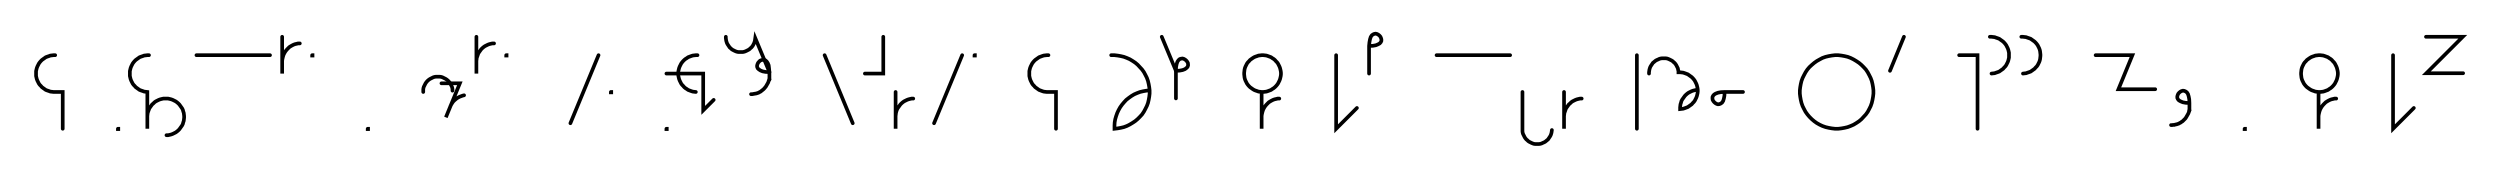 <svg xmlns="http://www.w3.org/2000/svg" width="1359.146" height="98.341" style="fill:none; stroke-linecap:round;">
    <rect width="100%" height="100%" fill="#FFFFFF" />
<path stroke="#000000" stroke-width="2" d="M 550,75" />
<path stroke="#000000" stroke-width="2" d="M 30,30 29.1,30 28.3,30.1 27.4,30.2 26.6,30.5 25.7,30.8 24.9,31.1 24.2,31.6 23.5,32.1 22.8,32.6 22.2,33.2 21.6,33.9 21.1,34.6 20.7,35.4 20.3,36.2 20,37 19.8,37.8 19.6,38.7 19.6,39.6 19.6,40.4 19.6,41.3 19.8,42.2 20,43 20.3,43.8 20.7,44.6 21.1,45.4 21.6,46.1 22.2,46.7 22.8,47.4 23.5,47.9 24.2,48.4 24.9,48.9 25.7,49.2 26.6,49.5 27.4,49.8 28.3,49.9 29.1,50 34.1,50 34.1,70" />
<path stroke="#000000" stroke-width="2" d="M 64.1,70" />
<path stroke="#000000" stroke-width="2" d="M 64.1,70 64.3,70 64.3,70.2 64.1,70.2 64.1,70" />
<path stroke="#000000" stroke-width="2" d="M 71,70" />
<path stroke="#000000" stroke-width="2" d="M 81,30 80.1,30 79.3,30.1 78.4,30.2 77.6,30.5 76.7,30.8 75.9,31.1 75.2,31.6 74.5,32.1 73.8,32.6 73.2,33.2 72.6,33.9 72.1,34.6 71.7,35.4 71.3,36.2 71,37 70.8,37.8 70.6,38.7 70.6,39.6 70.6,40.4 70.6,41.3 70.8,42.2 71,43 71.3,43.8 71.7,44.6 72.1,45.4 72.6,46.1 73.2,46.7 73.8,47.4 74.5,47.9 75.2,48.4 75.9,48.9 76.7,49.2 77.6,49.5 78.4,49.8 79.3,49.9 80.1,50 80.1,70 80.1,64 80.1,63.1 80.2,62.2 80.3,61.4 80.6,60.5 80.9,59.7 81.2,58.9 81.7,58.2 82.2,57.5 82.7,56.8 83.4,56.2 84,55.6 84.7,55.1 85.5,54.7 86.3,54.3 87.1,54 87.9,53.8 88.8,53.6 89.7,53.6 90.5,53.6 91.4,53.6 92.3,53.8 93.1,54 93.9,54.3 94.7,54.7 95.5,55.1 96.2,55.6 96.9,56.2 97.5,56.8 98,57.5 98.5,58.2 99,58.9 99.4,59.7 99.6,60.5 99.9,61.4 100,62.2 100.1,63.1 100.1,64 100,64.9 99.9,65.7 99.6,66.6 99.4,67.4 99,68.2 98.5,68.9 98,69.6 97.5,70.3 96.9,70.9 96.2,71.5 95.5,72 94.7,72.4 93.9,72.8 93.1,73.1 92.3,73.3 91.4,73.5 90.5,73.5" />
<path stroke="#000000" stroke-width="2" d="M 106.8,70" />
<path stroke="#000000" stroke-width="2" d="M 106.8,30 146.8,30" />
<path stroke="#000000" stroke-width="2" d="M 153.4,70" />
<path stroke="#000000" stroke-width="2" d="M 153.4,20 153.4,40 153.4,34 153.4,33.1 153.5,32.3 153.7,31.4 153.9,30.6 154.2,29.7 154.6,28.9 155,28.2 155.5,27.5 156.1,26.8 156.7,26.2 157.3,25.6 158.1,25.1 158.8,24.7 159.6,24.3 160.4,24 161.3,23.8 162.1,23.6 163,23.6" />
<path stroke="#000000" stroke-width="2" d="M 169.7,70" />
<path stroke="#000000" stroke-width="2" d="M 169.7,30 169.9,30 169.9,30.2 169.7,30.2 169.7,30" />
<path stroke="#000000" stroke-width="2" d="M 199.9,70" />
<path stroke="#000000" stroke-width="2" d="M 199.9,70 200.1,70 200.1,70.2 199.9,70.2 199.9,70" />
<path stroke="#000000" stroke-width="2" d="M 230.1,70" />
<path stroke="#000000" stroke-width="2" d="M 230.1,50 230.1,49.3 230.1,48.6 230.2,47.9 230.4,47.2 230.7,46.6 231,46 231.3,45.4 231.7,44.8 232.2,44.2 232.6,43.8 233.2,43.3 233.8,42.9 234.4,42.6 235,42.3 235.6,42 236.3,41.8 237,41.7 237.7,41.7 238.4,41.7 239.1,41.7 239.8,41.8 240.5,42 241.1,42.3 241.7,42.6 242.3,42.9 242.9,43.3 243.5,43.8 243.9,44.2 244.4,44.8 244.8,45.4 245.1,46 245.4,46.6 245.7,47.2 245.9,47.9 246,48.6 246,49.3" />
<path stroke="#000000" stroke-width="2" d="M 246,45.3" />
<path stroke="#000000" stroke-width="2" d="M 240,45.3 250,45.3 242.4,63.8 244.7,58.2 245,57.4 245.4,56.7 245.9,55.9 246.4,55.2 247,54.6 247.7,54 248.3,53.5 249.1,53 249.9,52.6 250.7,52.3 251.5,52 252.3,51.8" />
<path stroke="#000000" stroke-width="2" d="M 259,70" />
<path stroke="#000000" stroke-width="2" d="M 259,20 259,40 259,34 259,33.1 259.1,32.3 259.2,31.4 259.5,30.6 259.8,29.7 260.1,28.9 260.6,28.2 261.1,27.5 261.6,26.8 262.2,26.2 262.9,25.6 263.6,25.1 264.4,24.7 265.2,24.3 266,24 266.8,23.8 267.7,23.6 268.6,23.6" />
<path stroke="#000000" stroke-width="2" d="M 275.2,70" />
<path stroke="#000000" stroke-width="2" d="M 275.2,30 275.4,30 275.4,30.2 275.2,30.2 275.2,30" />
<path stroke="#000000" stroke-width="2" d="M 305.4,70" />
<path stroke="#000000" stroke-width="2" d="M 325.4,30 310.1,67" />
<path stroke="#000000" stroke-width="2" d="M 332.1,70" />
<path stroke="#000000" stroke-width="2" d="M 332.1,50 332.3,50 332.3,50.2 332.1,50.2 332.1,50" />
<path stroke="#000000" stroke-width="2" d="M 362.3,70" />
<path stroke="#000000" stroke-width="2" d="M 362.3,70 362.5,70 362.5,70.2 362.3,70.2 362.3,70" />
<path stroke="#000000" stroke-width="2" d="M 369.2,70" />
<path stroke="#000000" stroke-width="2" d="M 379.2,30 378.3,30 377.4,30.1 376.6,30.2 375.7,30.5 374.9,30.8 374.1,31.1 373.4,31.6 372.6,32.1 372,32.6 371.4,33.2 370.8,33.9 370.3,34.6 369.9,35.4 369.5,36.2 369.2,37 369,37.8 368.8,38.7 368.7,39.6 368.7,40.4 368.8,41.3 369,42.2 369.2,43 369.5,43.8 369.9,44.6 370.3,45.4 370.8,46.1 371.4,46.7 372,47.4 372.6,47.9 373.4,48.4 374.1,48.9 374.9,49.2 375.7,49.5 376.6,49.8 377.4,49.9 378.3,50" />
<path stroke="#000000" stroke-width="2" d="M 378.3,40" />
<path stroke="#000000" stroke-width="2" d="M 362.3,40 382.3,40 382.3,60 388,54.3" />
<path stroke="#000000" stroke-width="2" d="M 394.6,70" />
<path stroke="#000000" stroke-width="2" d="M 394.6,20 394.6,20.7 394.7,21.4 394.8,22.1 395,22.8 395.2,23.4 395.5,24 395.9,24.6 396.3,25.2 396.7,25.8 397.2,26.2 397.7,26.7 398.3,27.1 398.9,27.4 399.5,27.7 400.2,28 400.9,28.2 401.6,28.3 402.3,28.3 403,28.3 403.7,28.3 404.3,28.2 405,28 405.7,27.7 406.3,27.4 406.9,27.1 407.5,26.7 408,26.2 408.5,25.8 409,25.2 409.4,24.6 409.7,24 410,23.4 410.2,22.8 410.4,22.1 410.5,21.4 410.6,20.7 418.3,39.2" />
<path stroke="#000000" stroke-width="2" d="M 418.3,39.2 416.2,39.1 414.6,38.8 413.4,38.3 412.5,37.7 411.9,37.1 411.6,36.3 411.6,35.6 411.8,34.9 412.1,34.2 412.6,33.6 413.2,33 413.9,32.7 414.7,32.5 415.4,32.6 416.1,32.8 416.8,33.4 417.4,34.3 417.9,35.5 418.1,37.1 418.3,39.2 418.3,43.2" />
<path stroke="#000000" stroke-width="2" d="M 418.3,43.2 417.9,44 417.6,44.9 417.2,45.6 416.8,46.3 416.4,47 416,47.5 415.5,48.1 415,48.6 414.5,49 414,49.4 413.5,49.8 412.9,50.1 412.4,50.4 411.8,50.6 411.2,50.8 410.6,50.9 410,51 409.5,51.1 408.9,51.2 408.3,51.2" />
<path stroke="#000000" stroke-width="2" d="M 448.3,70" />
<path stroke="#000000" stroke-width="2" d="M 448.3,30 463.6,67" />
<path stroke="#000000" stroke-width="2" d="M 470.2,70" />
<path stroke="#000000" stroke-width="2" d="M 480.2,20 480.2,40 470.2,40" />
<path stroke="#000000" stroke-width="2" d="M 486.9,70" />
<path stroke="#000000" stroke-width="2" d="M 486.9,50 486.9,70 486.9,64 486.9,63.1 487,62.3 487.1,61.4 487.3,60.6 487.6,59.7 488,58.9 488.5,58.2 489,57.5 489.5,56.8 490.1,56.2 490.8,55.6 491.5,55.1 492.3,54.7 493.1,54.3 493.9,54 494.7,53.8 495.6,53.6 496.5,53.6" />
<path stroke="#000000" stroke-width="2" d="M 503.1,70" />
<path stroke="#000000" stroke-width="2" d="M 523.1,30 507.8,67" />
<path stroke="#000000" stroke-width="2" d="M 529.8,70" />
<path stroke="#000000" stroke-width="2" d="M 529.8,30 530,30 530,30.2 529.8,30.2 529.8,30" />
<path stroke="#000000" stroke-width="2" d="M 560,70" />
<path stroke="#000000" stroke-width="2" d="M 570,30 569.1,30 568.2,30.1 567.4,30.2 566.5,30.5 565.7,30.8 564.9,31.1 564.2,31.6 563.5,32.1 562.8,32.6 562.2,33.2 561.6,33.9 561.1,34.6 560.7,35.4 560.3,36.2 560,37 559.8,37.8 559.6,38.7 559.6,39.6 559.6,40.4 559.6,41.3 559.8,42.2 560,43 560.3,43.8 560.7,44.6 561.1,45.4 561.6,46.1 562.2,46.7 562.8,47.4 563.5,47.9 564.2,48.4 564.9,48.9 565.7,49.2 566.5,49.5 567.4,49.8 568.2,49.9 569.1,50 574.1,50 574.1,70" />
<path stroke="#000000" stroke-width="2" d="M 604.1,70" />
<path stroke="#000000" stroke-width="2" d="M 604.1,30 605.9,30 607.6,30.2 609.3,30.5 611,30.9 612.6,31.5 614.2,32.2 615.7,33.1 617.2,34.1 618.5,35.2 619.7,36.5 620.9,37.8 621.9,39.2 622.7,40.7 623.5,42.3 624.1,44 624.5,45.7 624.8,47.4 625,49.1 625,50.9 624.8,52.6 624.5,54.3 624.1,56 623.5,57.6 622.7,59.2 621.9,60.7 620.9,62.2 619.7,63.5 618.5,64.7 617.2,65.8 615.7,66.8 614.2,67.7 612.6,68.5 611,69.1 609.3,69.5 607.6,69.8 605.9,70 605.9,68.2 606,66.5 606.3,64.8 606.8,63.1 607.4,61.4 608.1,59.9 609,58.3 610,56.9 611.1,55.6 612.3,54.3 613.7,53.2 615.1,52.2 616.6,51.3 618.2,50.6 619.8,50 621.5,49.6 623.2,49.3 625,49.1" />
<path stroke="#000000" stroke-width="2" d="M 631.6,70" />
<path stroke="#000000" stroke-width="2" d="M 631.6,20 639.3,38.5" />
<path stroke="#000000" stroke-width="2" d="M 639.3,38.5 641.3,38.4 642.9,38.1 644.2,37.6 645,37 645.6,36.4 645.9,35.6 645.9,34.9 645.8,34.2 645.4,33.5 644.9,32.9 644.3,32.4 643.6,32 642.9,31.8 642.1,31.9 641.4,32.1 640.7,32.7 640.1,33.6 639.7,34.8 639.4,36.4 639.3,38.5 639.3,53.5" />
<path stroke="#000000" stroke-width="2" d="M 675.9,70" />
<path stroke="#000000" stroke-width="2" d="M 685.9,50 686.8,50 687.7,49.9 688.5,49.8 689.4,49.5 690.2,49.2 691,48.9 691.7,48.4 692.5,47.9 693.1,47.4 693.7,46.8 694.3,46.1 694.8,45.4 695.2,44.6 695.6,43.8 695.9,43 696.1,42.2 696.3,41.3 696.4,40.4 696.4,39.6 696.3,38.7 696.1,37.8 695.9,37 695.6,36.2 695.2,35.4 694.8,34.6 694.3,33.9 693.7,33.3 693.1,32.6 692.5,32.1 691.7,31.6 691,31.1 690.2,30.8 689.4,30.5 688.5,30.2 687.7,30.1 686.8,30 685.9,30 685.1,30.1 684.2,30.2 683.4,30.5 682.5,30.8 681.8,31.1 681,31.6 680.3,32.1 679.6,32.6 679,33.3 678.4,33.9 677.9,34.6 677.5,35.4 677.1,36.2 676.8,37 676.6,37.8 676.5,38.7 676.4,39.6 676.4,40.4 676.5,41.3 676.6,42.2 676.8,43 677.1,43.8 677.5,44.6 677.9,45.4 678.4,46.1 679,46.8 679.6,47.4 680.3,47.9 681,48.4 681.8,48.9 682.5,49.2 683.4,49.5 684.2,49.8 685.1,49.9 685.9,50 685.9,70 685.9,64 685.9,63.1 686,62.3 686.2,61.4 686.4,60.6 686.7,59.7 687.1,58.9 687.5,58.2 688,57.5 688.6,56.8 689.2,56.2 689.8,55.6 690.6,55.1 691.3,54.7 692.1,54.3 692.9,54 693.8,53.8 694.6,53.6 695.5,53.6" />
<path stroke="#000000" stroke-width="2" d="M 726.4,70" />
<path stroke="#000000" stroke-width="2" d="M 726.4,30 726.4,70 737.7,58.7" />
<path stroke="#000000" stroke-width="2" d="M 744.3,70" />
<path stroke="#000000" stroke-width="2" d="M 744.3,25" />
<path stroke="#000000" stroke-width="2" d="M 744.3,25 746.4,24.9 748,24.6 749.2,24.1 750.1,23.6 750.7,22.9 751,22.2 751,21.4 750.8,20.7 750.5,20 750,19.4 749.4,18.9 748.7,18.5 747.9,18.3 747.2,18.4 746.5,18.7 745.8,19.2 745.2,20.1 744.8,21.4 744.5,23 744.3,25 744.3,40" />
<path stroke="#000000" stroke-width="2" d="M 781,70" />
<path stroke="#000000" stroke-width="2" d="M 781,30 821,30" />
<path stroke="#000000" stroke-width="2" d="M 827.7,70" />
<path stroke="#000000" stroke-width="2" d="M 827.7,50 827.7,70 827.7,70.7 827.7,71.4 827.8,72.1 828,72.8 828.3,73.4 828.6,74 828.9,74.6 829.3,75.2 829.8,75.8 830.3,76.2 830.8,76.7 831.4,77.1 832,77.4 832.6,77.7 833.3,78 833.9,78.2 834.6,78.3 835.3,78.3 836,78.3 836.7,78.3 837.4,78.2 838.1,78 838.7,77.7 839.4,77.4 840,77.1 840.5,76.7 841.1,76.2 841.6,75.8 842,75.2 842.4,74.6 842.8,74 843.1,73.4 843.3,72.8 843.5,72.1 843.6,71.4 843.7,70.7" />
<path stroke="#000000" stroke-width="2" d="M 850.3,70" />
<path stroke="#000000" stroke-width="2" d="M 850.3,50 850.3,70 850.3,64 850.3,63.1 850.4,62.3 850.5,61.4 850.8,60.6 851.1,59.7 851.4,58.9 851.9,58.2 852.4,57.5 852.9,56.8 853.6,56.2 854.2,55.6 854.9,55.1 855.7,54.7 856.5,54.3 857.3,54 858.1,53.8 859,53.6 859.9,53.6" />
<path stroke="#000000" stroke-width="2" d="M 889.9,70" />
<path stroke="#000000" stroke-width="2" d="M 889.9,30 889.9,70" />
<path stroke="#000000" stroke-width="2" d="M 896.5,70" />
<path stroke="#000000" stroke-width="2" d="M 896.5,40 896.5,39.3 896.6,38.6 896.7,37.9 896.9,37.2 897.1,36.6 897.4,36 897.8,35.4 898.2,34.8 898.6,34.2 899.1,33.8 899.7,33.3 900.2,32.9 900.8,32.6 901.5,32.3 902.1,32 902.8,31.8 903.5,31.7 904.2,31.7 904.9,31.7 905.6,31.7 906.3,31.8 906.9,32 907.6,32.3 908.2,32.6 908.8,32.9 909.4,33.3 909.9,33.8 910.4,34.2 910.9,34.8 911.3,35.4 911.6,36 911.9,36.6 912.2,37.2 912.3,37.9 912.5,38.6 912.5,39.3 913.4,39.3 914.3,39.4 915.1,39.5 916,39.8 916.8,40.1 917.6,40.4 918.3,40.9 919,41.4 919.7,41.9 920.3,42.5 920.9,43.2 921.4,43.9 921.8,44.7 922.2,45.5 922.5,46.3 922.7,47.1 922.9,48 923,48.9 923,49.7 922.9,50.6 922.7,51.5 922.5,52.3 922.2,53.1 921.8,53.9 921.4,54.7 920.9,55.4 920.3,56 919.7,56.7 919,57.2 918.3,57.7 917.6,58.2 916.8,58.5 916,58.8 915.1,59.1 914.3,59.2 913.4,59.3 913.4,58.4 913.5,57.5 913.6,56.7 913.9,55.8 914.1,55 914.5,54.2 915,53.5 915.5,52.8 916,52.1 916.6,51.5 917.3,50.9 918,50.4 918.8,50 919.6,49.6 920.4,49.3 921.2,49.1 922.1,48.9 923,48.9" />
<path stroke="#000000" stroke-width="2" d="M 929.6,70" />
<path stroke="#000000" stroke-width="2" d="M 937.6,50" />
<path stroke="#000000" stroke-width="2" d="M 937.6,50 937.5,52 937.2,53.6 936.8,54.9 936.2,55.8 935.5,56.3 934.8,56.6 934,56.7 933.3,56.5 932.6,56.1 932,55.6 931.5,55 931.1,54.3 931,53.6 931,52.8 931.3,52.1 931.9,51.4 932.7,50.9 934,50.4 935.6,50.1 937.6,50 947.6,50" />
<path stroke="#000000" stroke-width="2" d="M 977.6,70" />
<path stroke="#000000" stroke-width="2" d="M 997.6,70 999.4,70 1001.1,69.8 1002.8,69.5 1004.5,69.1 1006.1,68.5 1007.7,67.8 1009.2,66.9 1010.7,65.9 1012,64.8 1013.2,63.5 1014.4,62.2 1015.4,60.8 1016.2,59.3 1017,57.7 1017.6,56 1018,54.3 1018.3,52.6 1018.5,50.9 1018.5,49.1 1018.3,47.4 1018,45.7 1017.6,44 1017,42.4 1016.2,40.8 1015.4,39.3 1014.4,37.8 1013.2,36.5 1012,35.3 1010.7,34.2 1009.2,33.2 1007.7,32.3 1006.1,31.5 1004.5,30.9 1002.8,30.5 1001.1,30.2 999.4,30 997.6,30 995.9,30.2 994.2,30.5 992.5,30.9 990.8,31.5 989.3,32.3 987.7,33.2 986.3,34.2 985,35.3 983.7,36.5 982.6,37.8 981.6,39.3 980.8,40.8 980,42.4 979.4,44 979,45.7 978.7,47.4 978.5,49.1 978.5,50.9 978.7,52.6 979,54.3 979.4,56 980,57.7 980.8,59.3 981.6,60.8 982.6,62.2 983.7,63.5 985,64.8 986.3,65.9 987.7,66.9 989.3,67.8 990.8,68.5 992.5,69.1 994.2,69.5 995.9,69.8 997.6,70" />
<path stroke="#000000" stroke-width="2" d="M 1025.1,70" />
<path stroke="#000000" stroke-width="2" d="M 1035.1,20 1027.5,38.5" />
<path stroke="#000000" stroke-width="2" d="M 1065.1,70" />
<path stroke="#000000" stroke-width="2" d="M 1065.1,30 1075.1,30 1075.1,70" />
<path stroke="#000000" stroke-width="2" d="M 1081.8,70" />
<path stroke="#000000" stroke-width="2" d="M 1081.8,20 1082.7,20 1083.5,20.1 1084.4,20.2 1085.2,20.5 1086.1,20.8 1086.9,21.1 1087.6,21.6 1088.3,22.1 1089,22.6 1089.6,23.2 1090.2,23.9 1090.7,24.6 1091.1,25.4 1091.5,26.2 1091.8,27 1092,27.8 1092.2,28.7 1092.2,29.6 1092.2,30.4 1092.2,31.3 1092,32.2 1091.8,33 1091.5,33.8 1091.1,34.6 1090.7,35.4 1090.2,36.1 1089.6,36.7 1089,37.4 1088.3,37.9 1087.6,38.4 1086.9,38.9 1086.1,39.2 1085.2,39.5 1084.4,39.8 1083.5,39.9 1082.7,40" />
<path stroke="#000000" stroke-width="2" d="M 1098.9,70" />
<path stroke="#000000" stroke-width="2" d="M 1098.9,20 1099.8,20 1100.6,20.1 1101.5,20.2 1102.3,20.5 1103.2,20.8 1104,21.1 1104.7,21.6 1105.4,22.1 1106.1,22.6 1106.7,23.2 1107.3,23.9 1107.8,24.6 1108.2,25.4 1108.6,26.2 1108.9,27 1109.1,27.8 1109.2,28.7 1109.3,29.6 1109.3,30.4 1109.2,31.3 1109.1,32.2 1108.9,33 1108.6,33.8 1108.2,34.6 1107.8,35.4 1107.3,36.1 1106.7,36.7 1106.1,37.4 1105.4,37.9 1104.7,38.4 1104,38.9 1103.2,39.2 1102.3,39.5 1101.5,39.8 1100.6,39.9 1099.8,40" />
<path stroke="#000000" stroke-width="2" d="M 1139.3,70" />
<path stroke="#000000" stroke-width="2" d="M 1139.3,30 1159.3,30 1151.7,48.5 1171.7,48.5" />
<path stroke="#000000" stroke-width="2" d="M 1178.3,70" />
<path stroke="#000000" stroke-width="2" d="M 1190.3,56" />
<path stroke="#000000" stroke-width="2" d="M 1190.3,56 1188.3,55.9 1186.7,55.6 1185.5,55.1 1184.6,54.6 1184,53.9 1183.7,53.2 1183.7,52.4 1183.9,51.7 1184.2,51 1184.7,50.4 1185.3,49.9 1186,49.5 1186.8,49.3 1187.5,49.4 1188.2,49.7 1188.9,50.2 1189.5,51.1 1189.9,52.4 1190.2,54 1190.3,56 1190.3,60" />
<path stroke="#000000" stroke-width="2" d="M 1190.3,60 1190,60.9 1189.7,61.7 1189.3,62.4 1188.9,63.1 1188.5,63.8 1188.1,64.4 1187.6,64.9 1187.1,65.4 1186.6,65.9 1186.1,66.2 1185.6,66.6 1185,66.9 1184.5,67.2 1183.9,67.4 1183.3,67.6 1182.7,67.7 1182.1,67.9 1181.5,67.9 1180.9,68 1180.3,68" />
<path stroke="#000000" stroke-width="2" d="M 1220.3,70" />
<path stroke="#000000" stroke-width="2" d="M 1220.3,70 1220.5,70 1220.5,70.2 1220.3,70.2 1220.3,70" />
<path stroke="#000000" stroke-width="2" d="M 1250.5,70" />
<path stroke="#000000" stroke-width="2" d="M 1260.5,50 1261.4,50 1262.3,49.9 1263.1,49.8 1264,49.5 1264.8,49.2 1265.6,48.9 1266.3,48.4 1267.1,47.9 1267.7,47.4 1268.3,46.8 1268.9,46.1 1269.4,45.4 1269.8,44.6 1270.2,43.8 1270.5,43 1270.7,42.2 1270.9,41.3 1271,40.4 1271,39.6 1270.9,38.7 1270.7,37.8 1270.5,37 1270.2,36.2 1269.8,35.4 1269.4,34.6 1268.9,33.9 1268.3,33.3 1267.7,32.6 1267.1,32.1 1266.3,31.6 1265.6,31.1 1264.8,30.8 1264,30.5 1263.1,30.2 1262.3,30.1 1261.4,30 1260.5,30 1259.7,30.1 1258.8,30.2 1258,30.5 1257.1,30.8 1256.4,31.1 1255.6,31.6 1254.9,32.1 1254.2,32.6 1253.6,33.3 1253,33.9 1252.5,34.6 1252.1,35.4 1251.7,36.2 1251.4,37 1251.2,37.8 1251.1,38.7 1251,39.6 1251,40.4 1251.1,41.3 1251.2,42.2 1251.4,43 1251.7,43.8 1252.1,44.6 1252.5,45.4 1253,46.1 1253.6,46.8 1254.2,47.4 1254.9,47.9 1255.6,48.4 1256.4,48.9 1257.1,49.2 1258,49.5 1258.8,49.8 1259.7,49.9 1260.5,50 1260.5,70 1260.5,64 1260.5,63.1 1260.6,62.3 1260.8,61.4 1261,60.6 1261.3,59.7 1261.7,58.9 1262.1,58.2 1262.6,57.5 1263.2,56.8 1263.8,56.2 1264.4,55.6 1265.2,55.1 1265.9,54.7 1266.7,54.3 1267.5,54 1268.4,53.8 1269.2,53.6 1270.1,53.6" />
<path stroke="#000000" stroke-width="2" d="M 1301,70" />
<path stroke="#000000" stroke-width="2" d="M 1301,30 1301,70 1312.3,58.7" />
<path stroke="#000000" stroke-width="2" d="M 1318.9,70" />
<path stroke="#000000" stroke-width="2" d="M 1318.9,20 1338.9,20 1319.1,39.8 1339.1,39.8" />
<path stroke="#000000" stroke-width="2" d="M 1369.1,70" />
</svg>